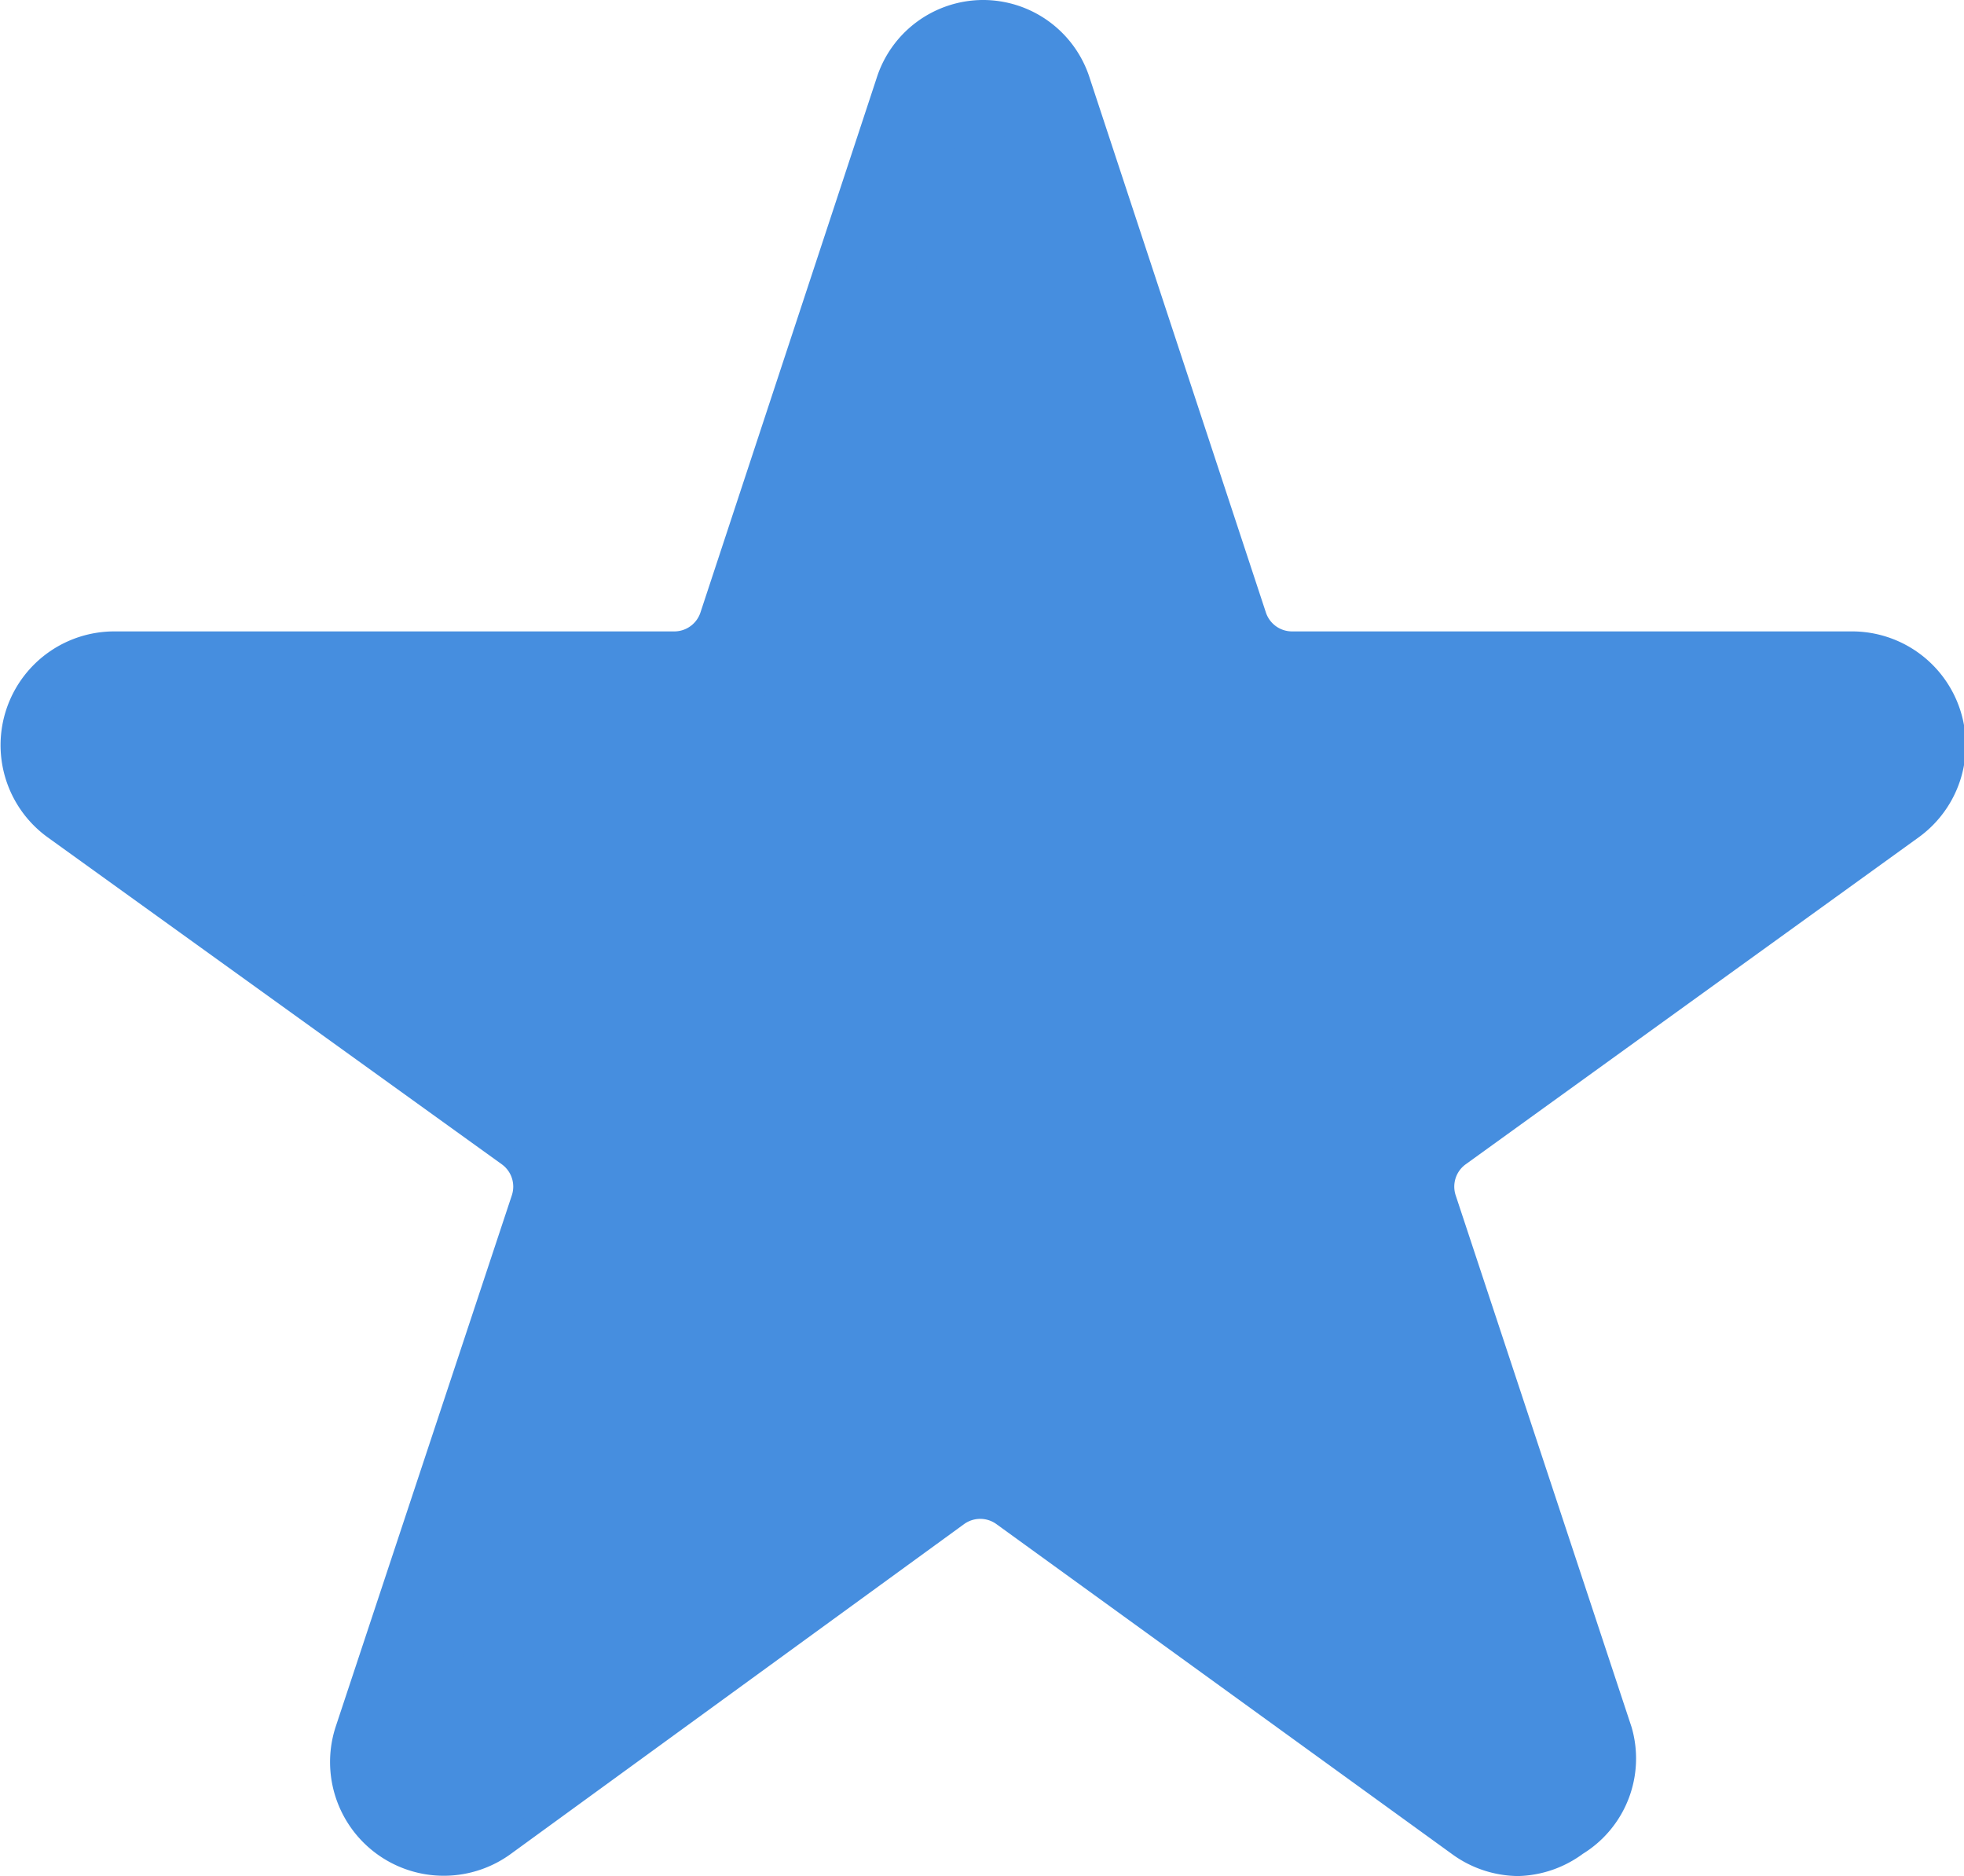 <svg xmlns="http://www.w3.org/2000/svg" viewBox="0 0 33.5 32"><defs><style>.a{fill:#468edf;}</style></defs><title>Icons</title><path class="a" d="M25.9,32a1.94,1.94,0,0,1-1.14-.38L17,26a.47.47,0,0,0-.56,0L8.73,31.61a1.94,1.94,0,0,1-3-2.17l3-9.05a.47.47,0,0,0-.17-.53L.81,14.28a1.94,1.94,0,0,1,1.14-3.51H11.5a.47.47,0,0,0,.45-.33l3-9.1A1.91,1.91,0,0,1,16.75,0h0a1.91,1.91,0,0,1,1.84,1.34l3,9.1a.47.47,0,0,0,.45.33h9.55a1.94,1.94,0,0,1,1.14,3.51L25,19.86a.47.47,0,0,0-.17.53l3,9.07A1.91,1.91,0,0,1,27,31.62,1.94,1.94,0,0,1,25.9,32Z"/><path class="a" d="M25.49,31.27a1.85,1.85,0,0,1-1.09-.36L17,25.54a.45.45,0,0,0-.53,0L9.1,30.9a1.85,1.85,0,0,1-2.85-2.07l2.82-8.64a.45.45,0,0,0-.16-.51L1.53,14.36A1.85,1.85,0,0,1,2.62,11h9.12a.45.45,0,0,0,.43-.31L15,2A1.82,1.82,0,0,1,16.75.73h0A1.82,1.82,0,0,1,18.51,2l2.82,8.69a.45.45,0,0,0,.43.31h9.12A1.85,1.85,0,0,1,32,14.36L24.6,19.68a.45.45,0,0,0-.17.51l2.82,8.65a1.83,1.83,0,0,1-.67,2.07A1.85,1.85,0,0,1,25.49,31.27ZM16.75,24a1.85,1.85,0,0,1,1.09.36l7.38,5.37a.45.45,0,0,0,.69-.5L23.1,20.62a1.84,1.84,0,0,1,.68-2.07l7.37-5.32a.45.45,0,0,0-.26-.82H21.76A1.84,1.84,0,0,1,20,11.13L17.18,2.44h0a.43.43,0,0,0-.43-.31h0a.43.43,0,0,0-.43.31L13.5,11.13a1.85,1.85,0,0,1-1.76,1.28H2.62a.45.45,0,0,0-.26.82l7.37,5.32a1.84,1.84,0,0,1,.67,2.07L7.58,29.26a.45.45,0,0,0,.69.5l7.38-5.36A1.85,1.85,0,0,1,16.75,24Z"/></svg>